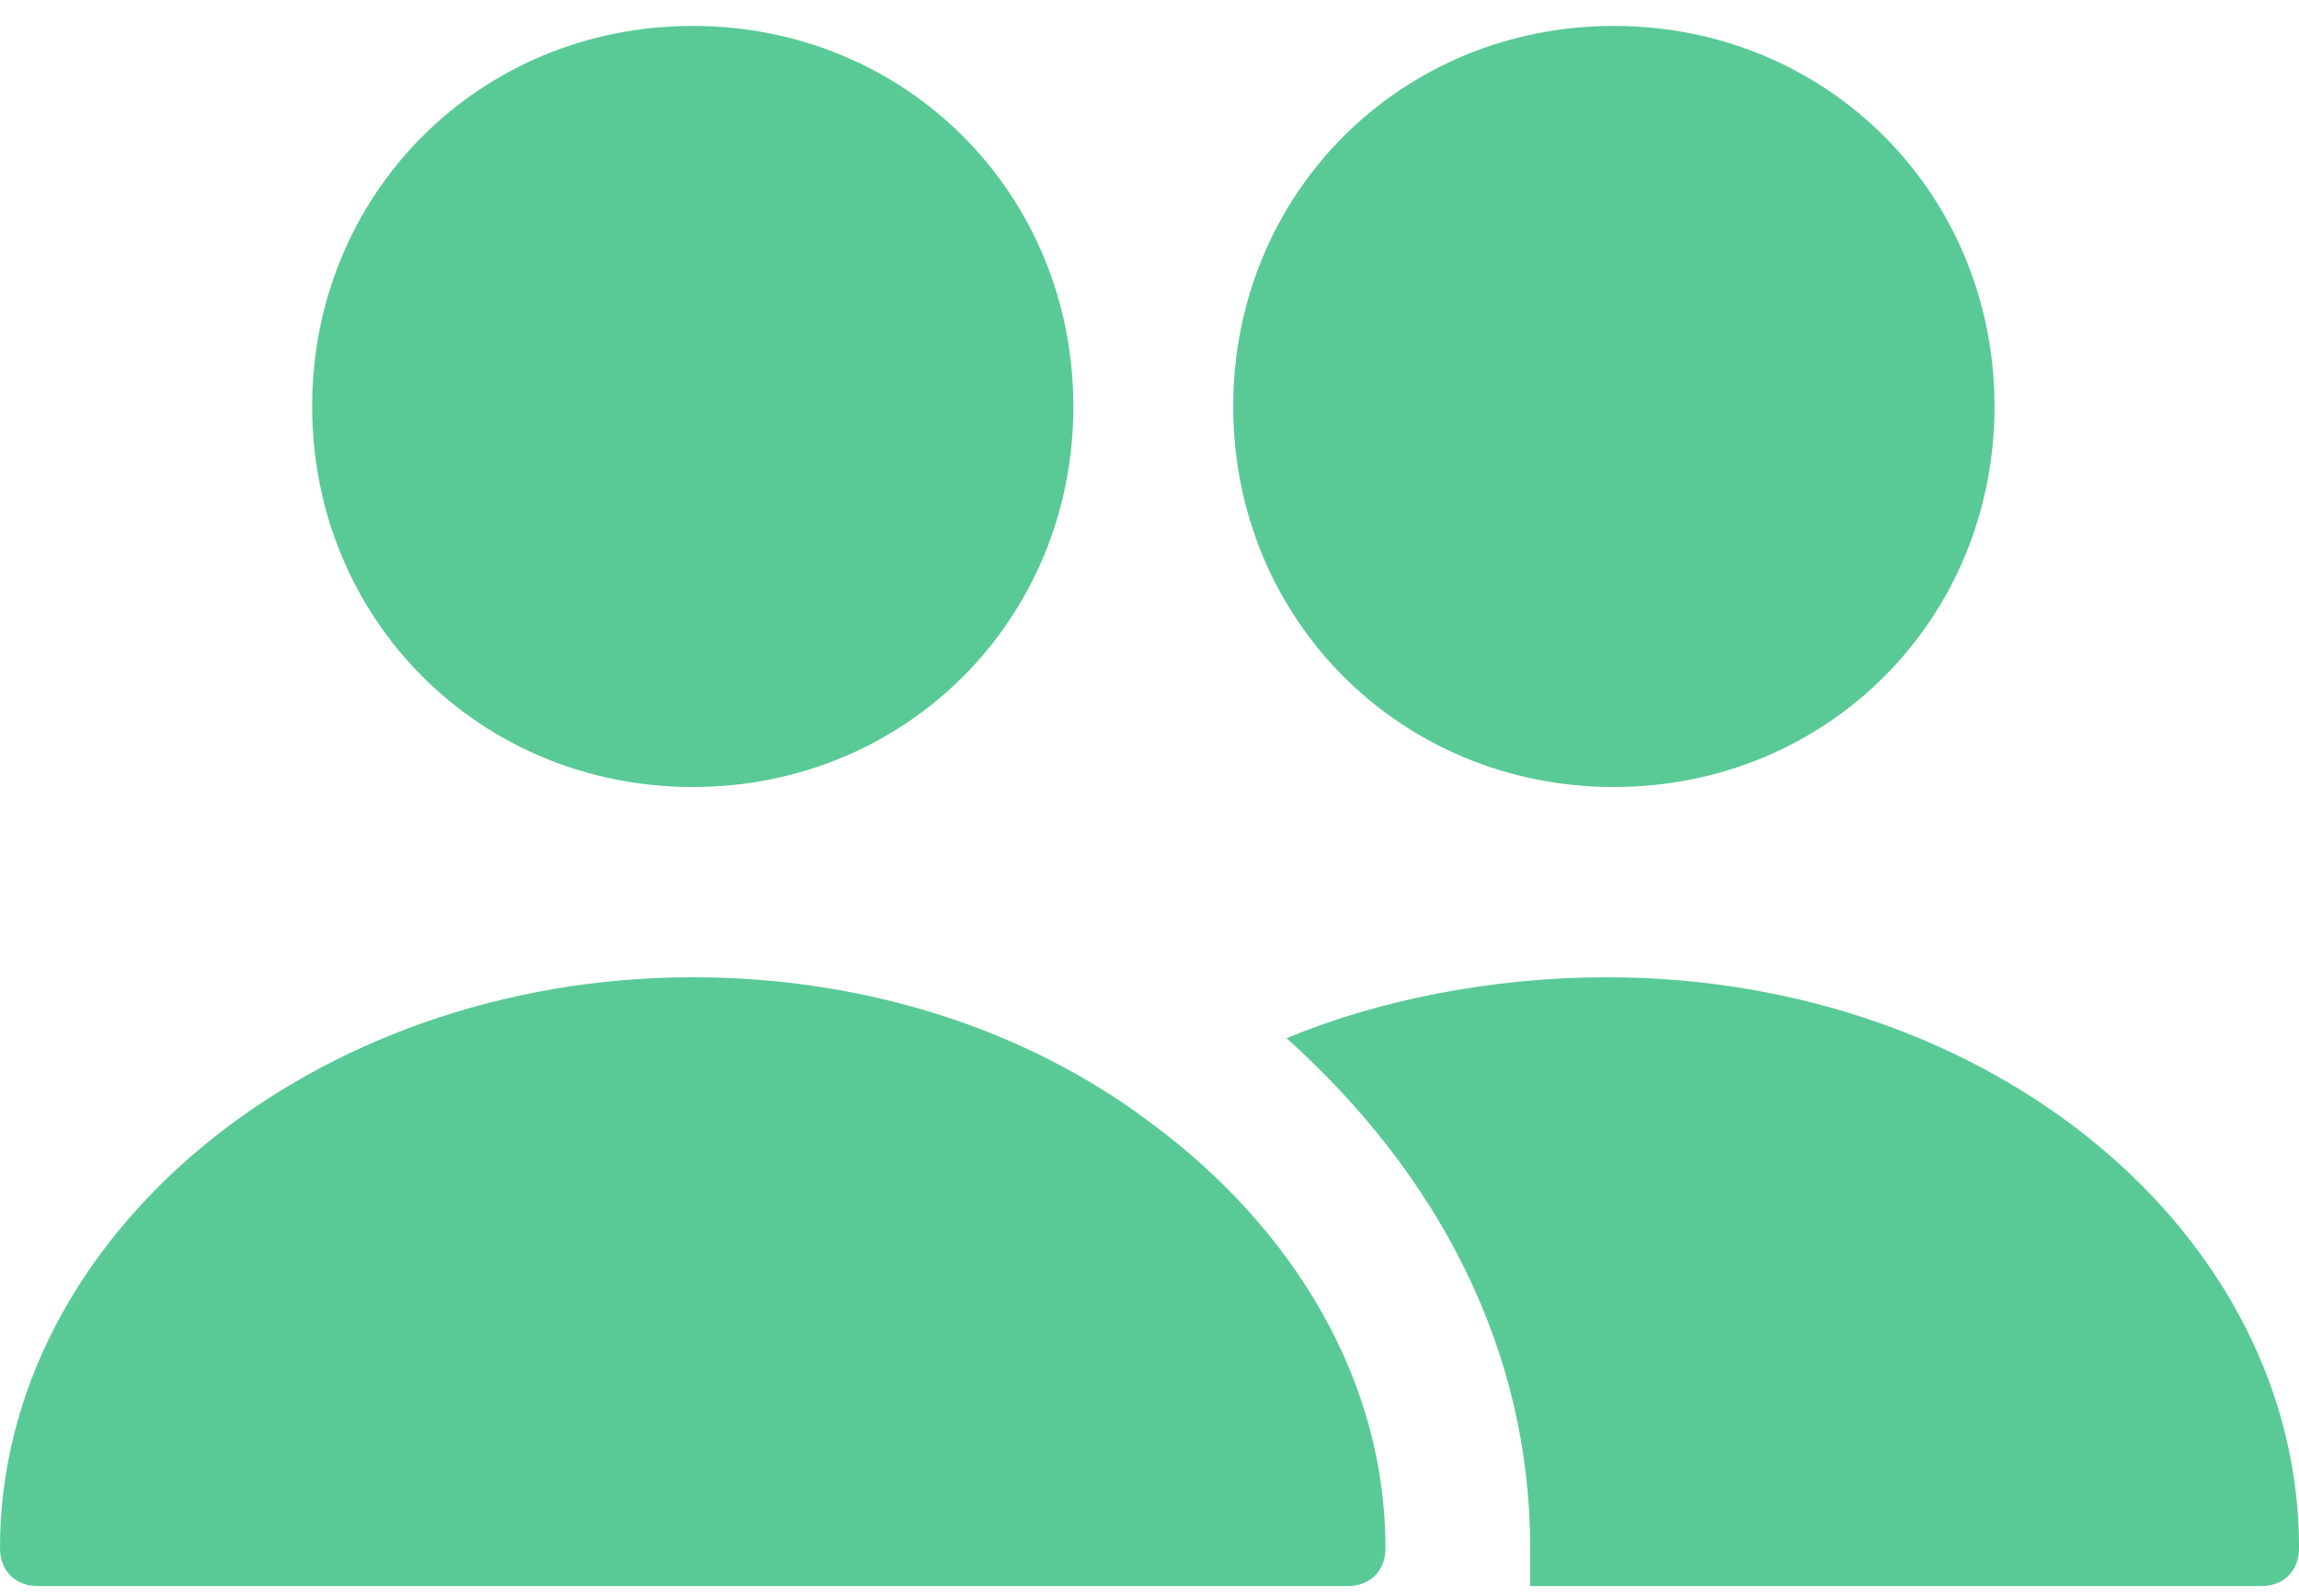 <svg width="36" height="25" viewBox="0 0 36 25" fill="none" xmlns="http://www.w3.org/2000/svg">
<path d="M10.848 12.327C14.186 12.327 16.808 9.704 16.808 6.367C16.808 3.029 14.186 0.406 10.848 0.406C7.51 0.406 4.888 3.029 4.888 6.367C4.888 9.704 7.51 12.327 10.848 12.327Z" fill="#59CA96"/>
<path d="M25.272 12.327C28.609 12.327 31.232 9.704 31.232 6.367C31.232 3.029 28.609 0.406 25.272 0.406C21.934 0.406 19.311 3.029 19.311 6.367C19.311 9.704 21.934 12.327 25.272 12.327Z" fill="#59CA96"/>
<path d="M21.695 24.247C21.695 24.605 21.457 24.843 21.099 24.843H0.596C0.239 24.843 0 24.605 0 24.247C0 19.36 4.888 15.307 10.848 15.307C13.589 15.307 16.093 16.141 18 17.572C20.265 19.241 21.695 21.625 21.695 24.247Z" fill="#59CA96"/>
<path d="M36.001 24.247C36.001 24.605 35.762 24.843 35.405 24.843H23.961C23.961 24.605 23.961 24.486 23.961 24.247C23.961 21.148 22.531 18.406 20.146 16.261C21.577 15.665 23.365 15.307 25.153 15.307C31.233 15.307 36.001 19.36 36.001 24.247Z" fill="#59CA96"/>
</svg>
